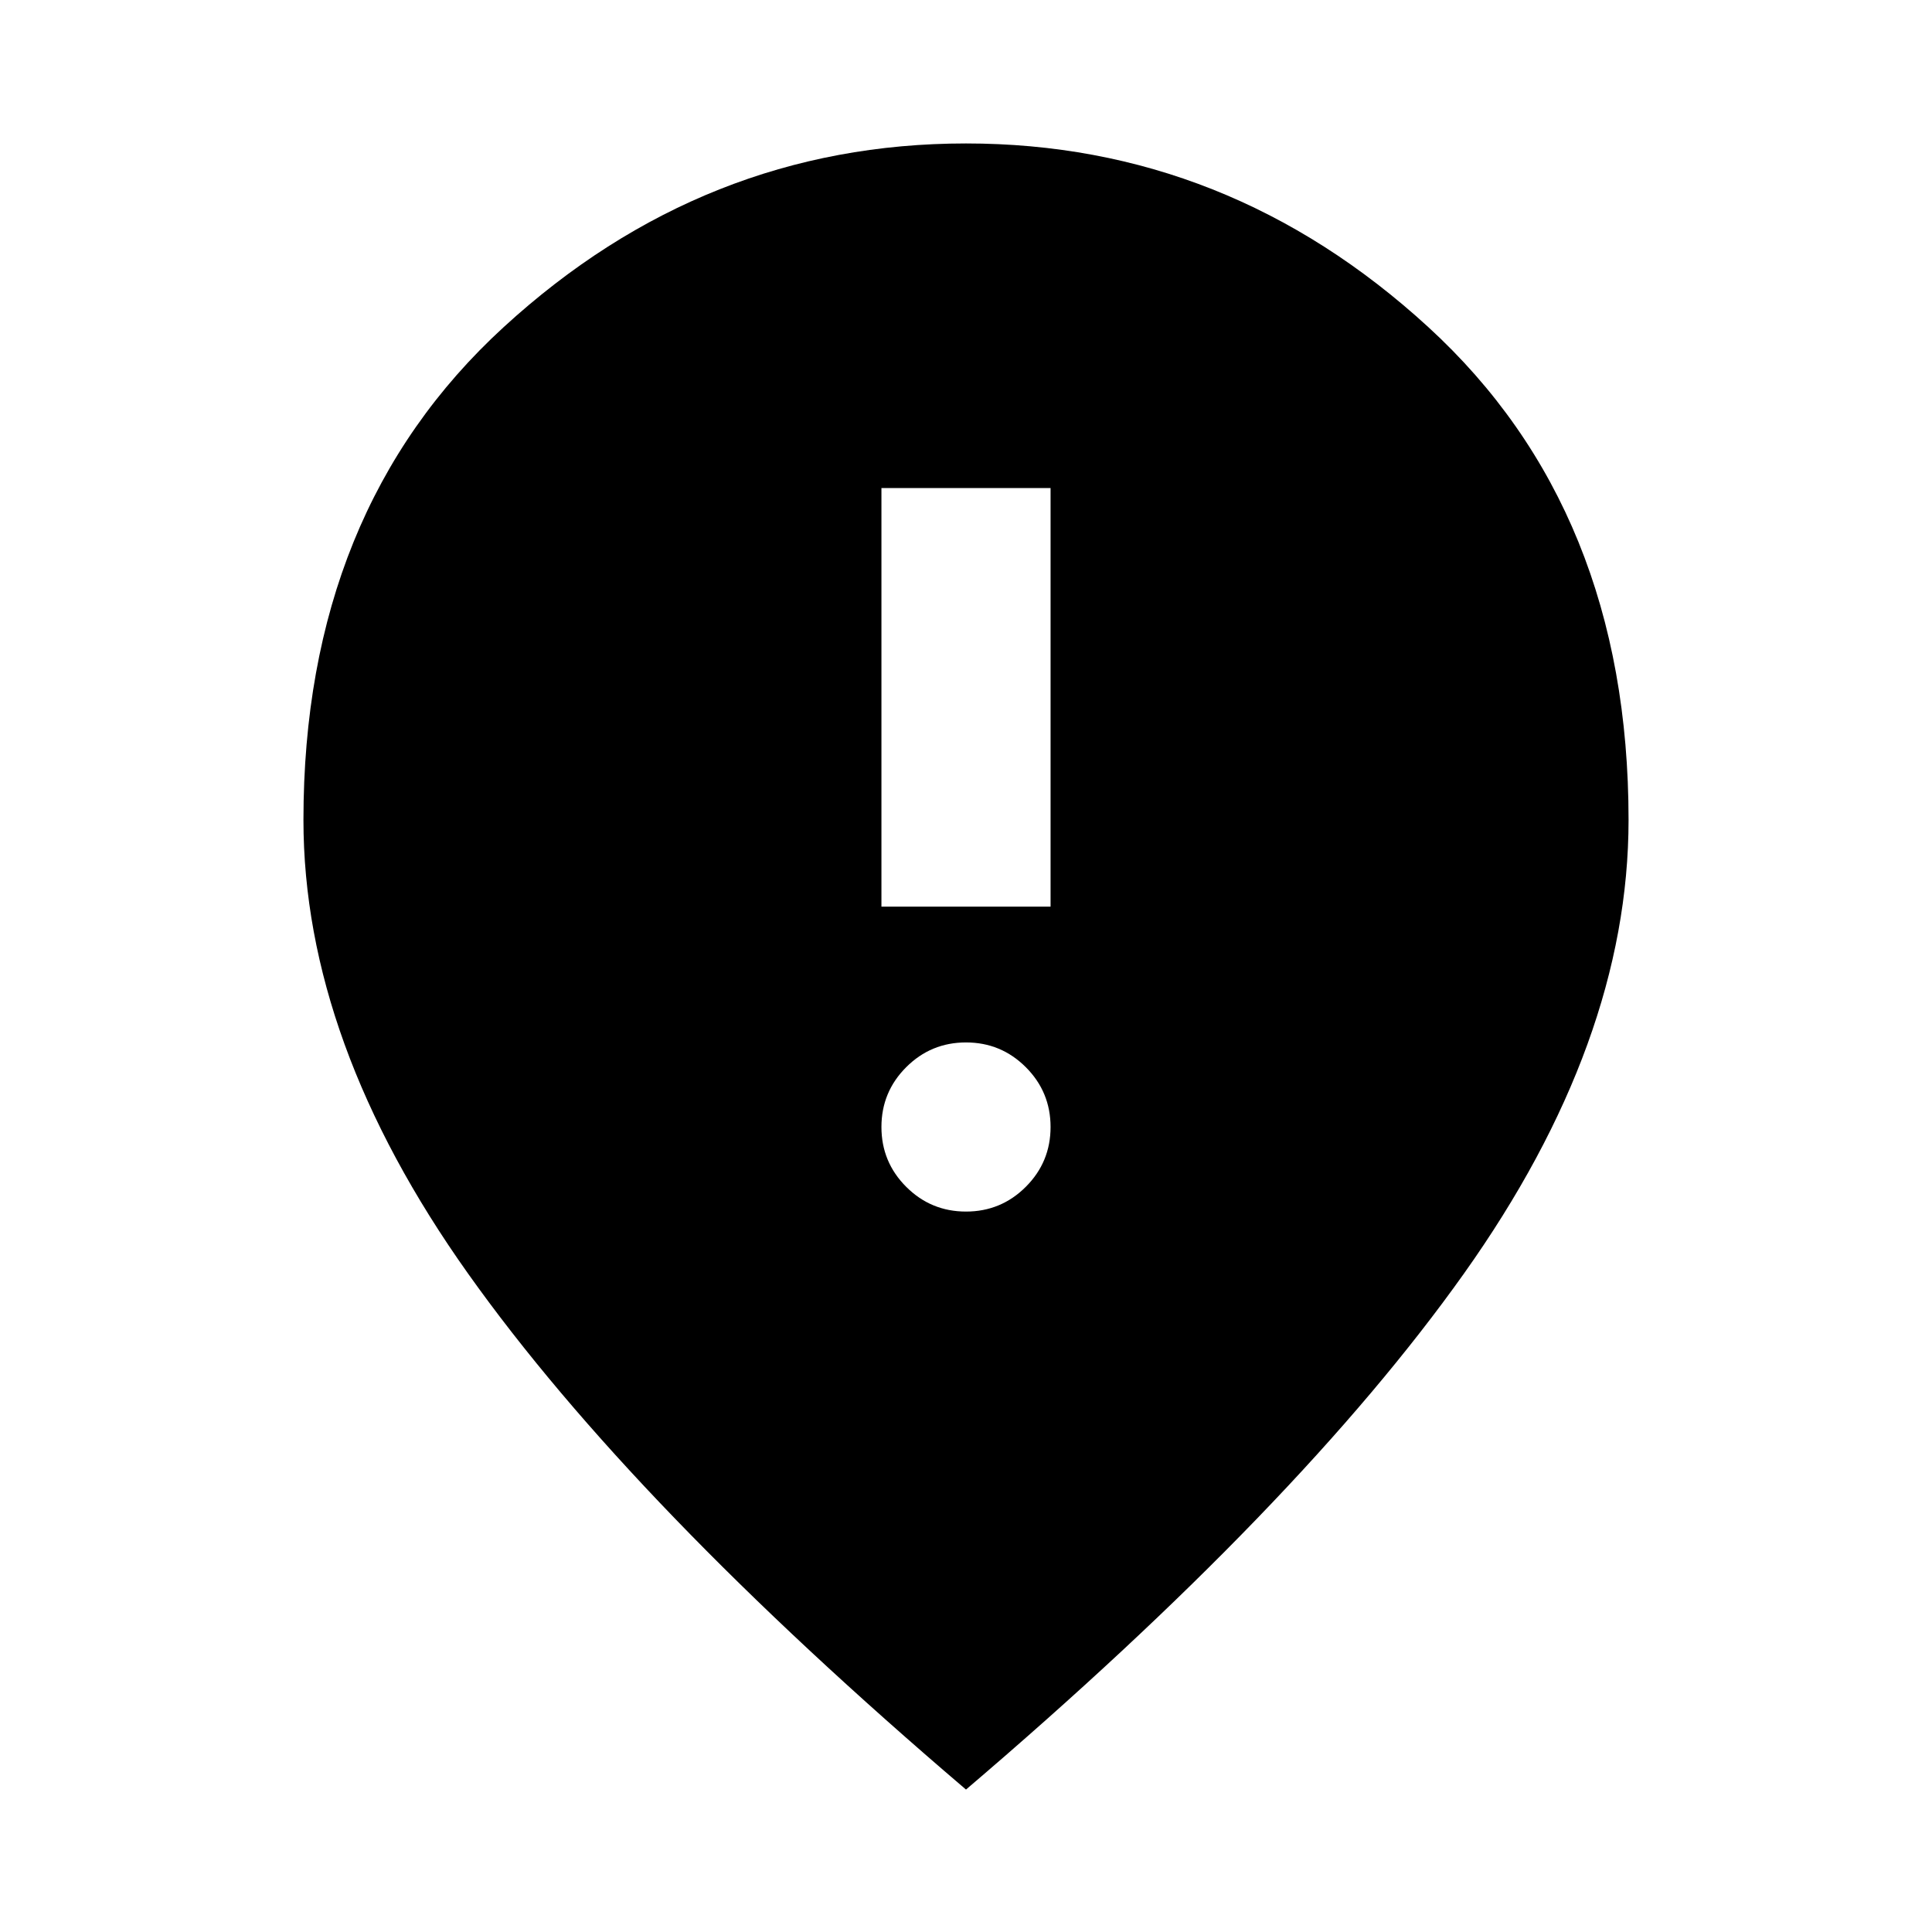 <svg xmlns="http://www.w3.org/2000/svg" height="24" viewBox="0 -960 960 960" width="24"><path d="M437.98-509.5h84.04v-208h-84.04v208ZM480-357.98q17.42 0 29.72-12.3 12.3-12.3 12.3-29.72 0-17.42-12.3-29.72-12.3-12.3-29.72-12.3-17.42 0-29.72 12.3-12.3 12.3-12.3 29.72 0 17.42 12.3 29.72 12.3 12.3 29.72 12.3Zm0 287.2Q314.46-211.93 232.62-327.1q-81.84-115.16-81.84-225.47 0-153.73 99.55-244.94 99.54-91.21 229.67-91.21t229.67 91.21q99.55 91.21 99.55 244.94 0 110.31-81.84 225.47Q645.54-211.93 480-70.78Z"/></svg>